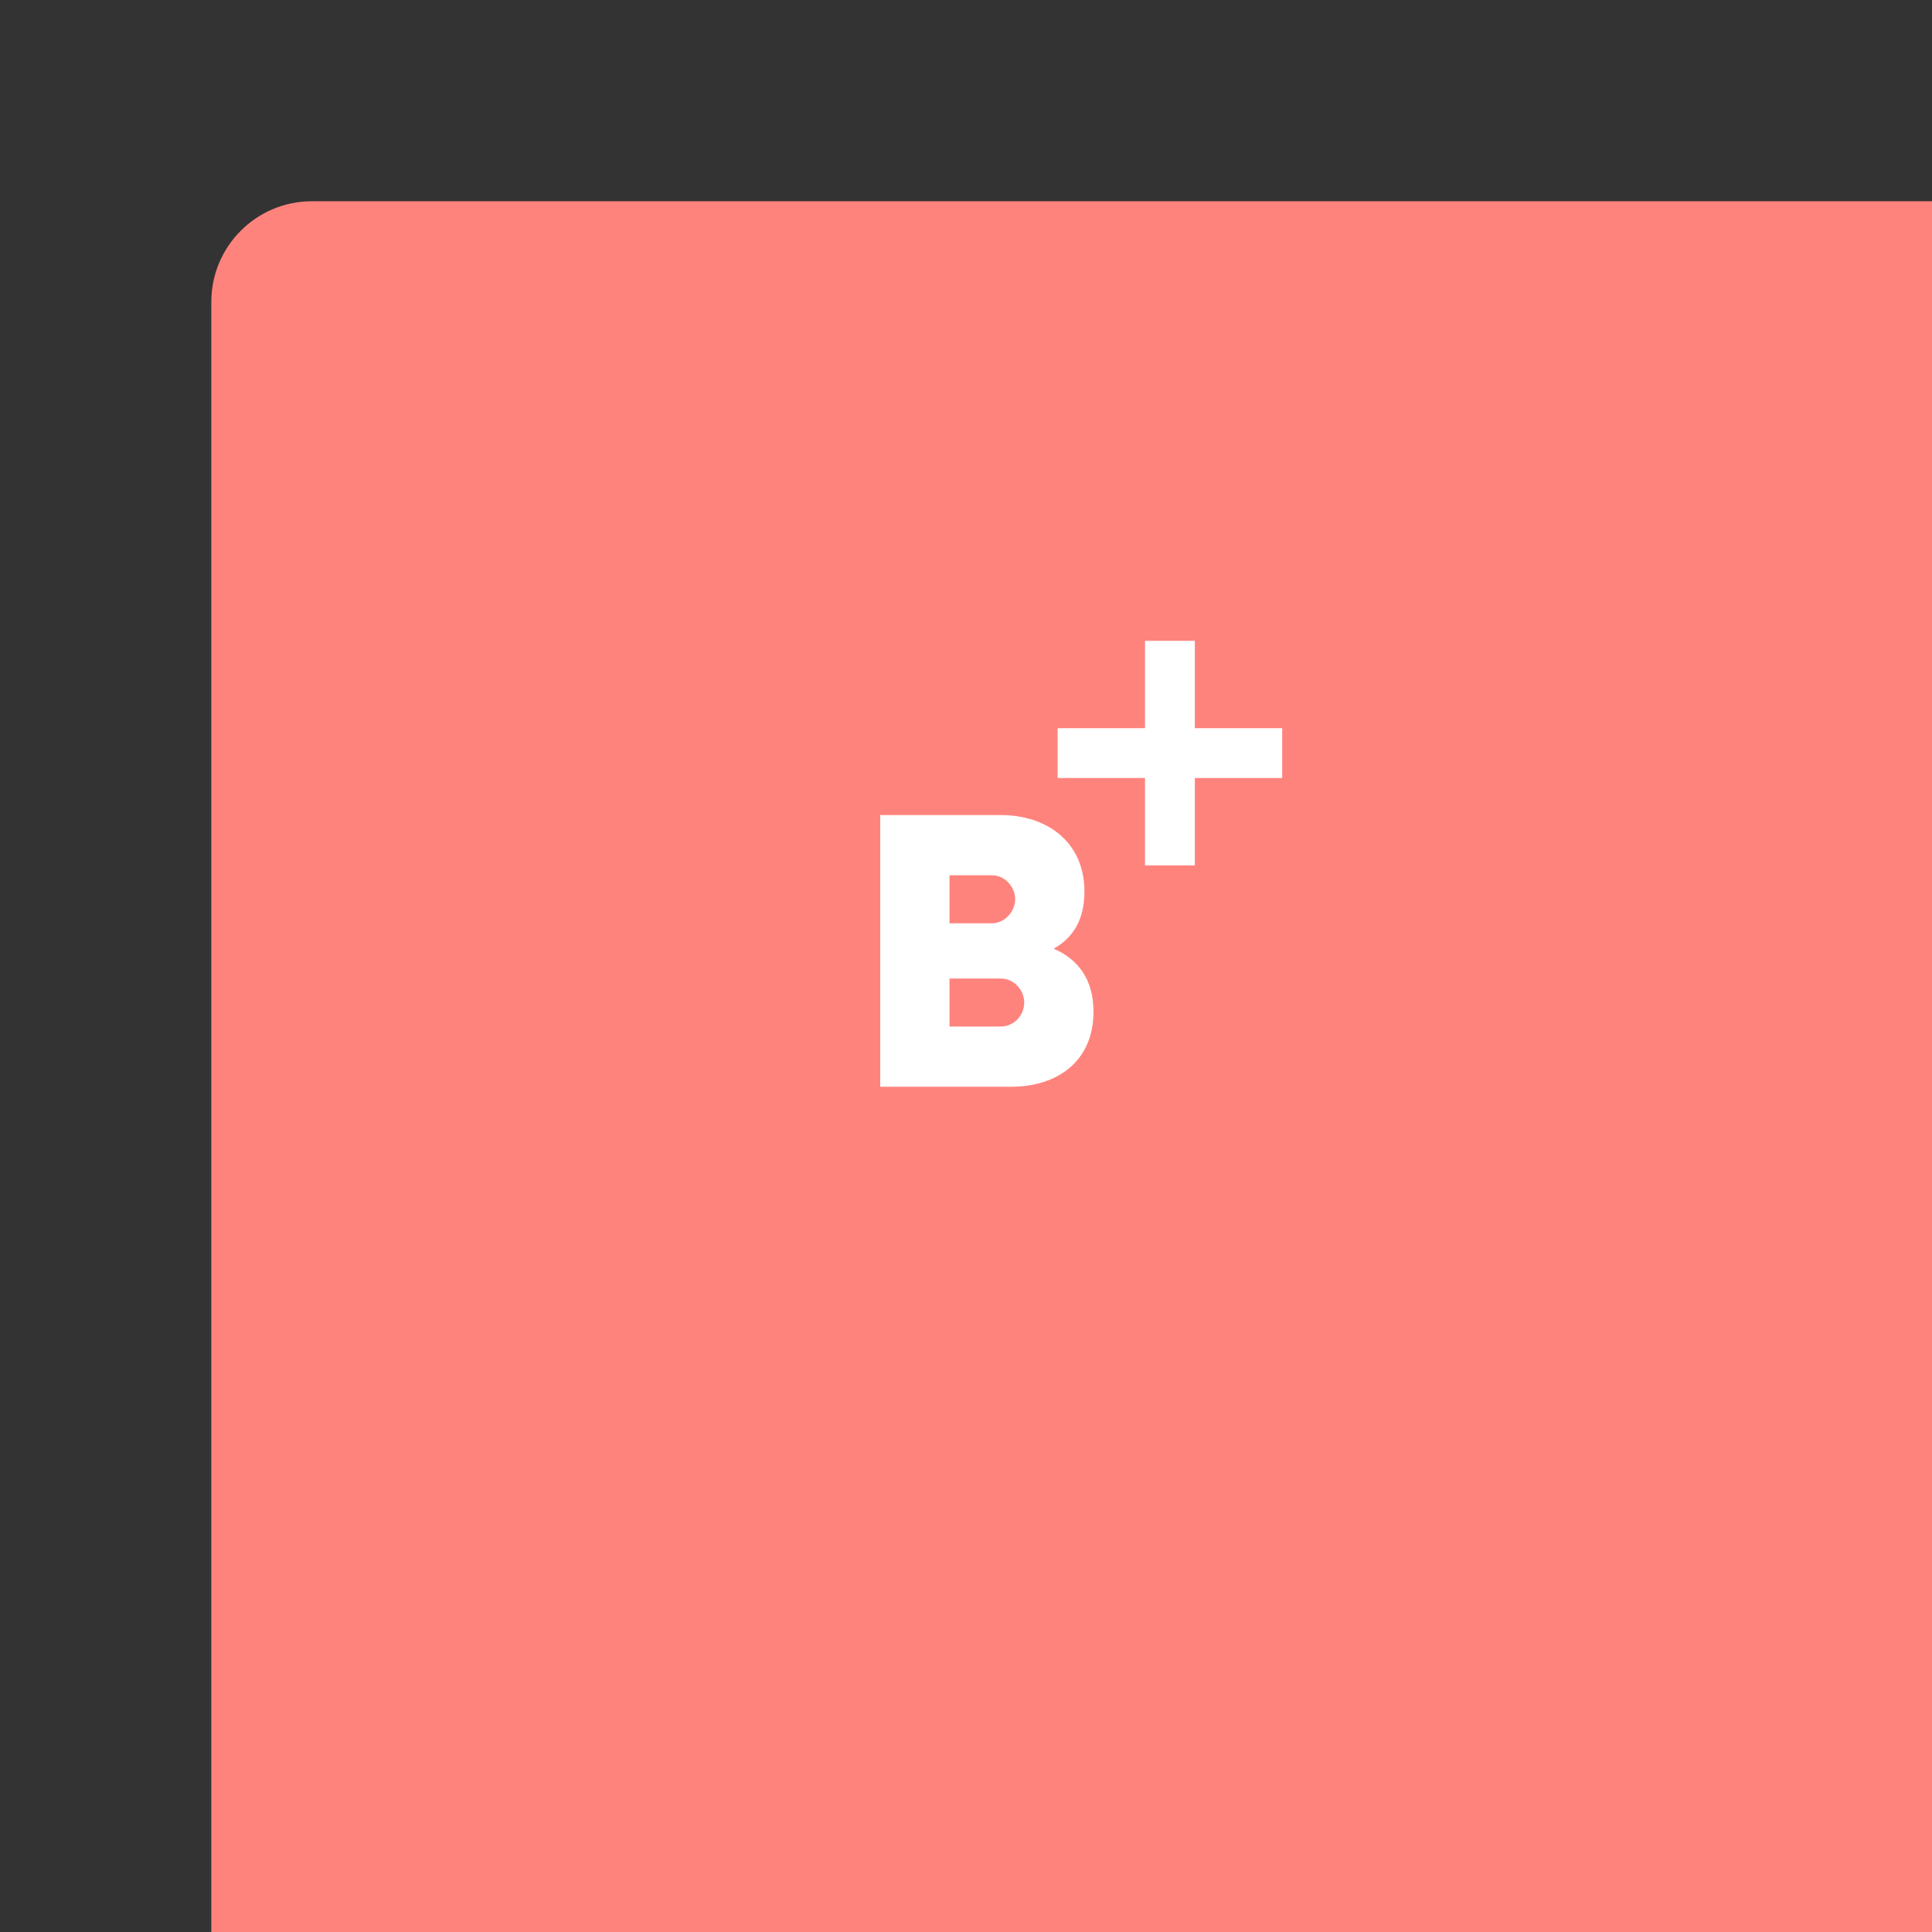 <svg xmlns="http://www.w3.org/2000/svg" width="192" height="192" fill="none">
  <rect width="100%" height="100%" fill="#333333" stroke="none"/>
  <rect width="100%" height="100%" x="21" y="20" fill="#FF837D" rx="10" />
  <path fill="#fff"
    d="M104.71 94.275c1.89-1.035 3.06-2.835 3.06-5.67 0-4.905-3.69-7.605-8.325-7.605h-11.97v27h13.005c4.59 0 8.19-2.52 8.19-7.47 0-3.24-1.575-5.22-3.96-6.255Zm-3.825-4.905c0 1.215-1.035 2.385-2.295 2.385h-4.23v-4.77h4.23c1.26 0 2.295 1.125 2.295 2.385Zm-1.44 12.645H94.36v-4.77h5.085c1.35 0 2.34 1.17 2.34 2.385 0 1.26-.99 2.385-2.34 2.385ZM113.79 86h4.95v-8.685h8.685v-4.95h-8.685V63.68h-4.95v8.685h-8.685v4.95h8.685V86Z" />
</svg>
